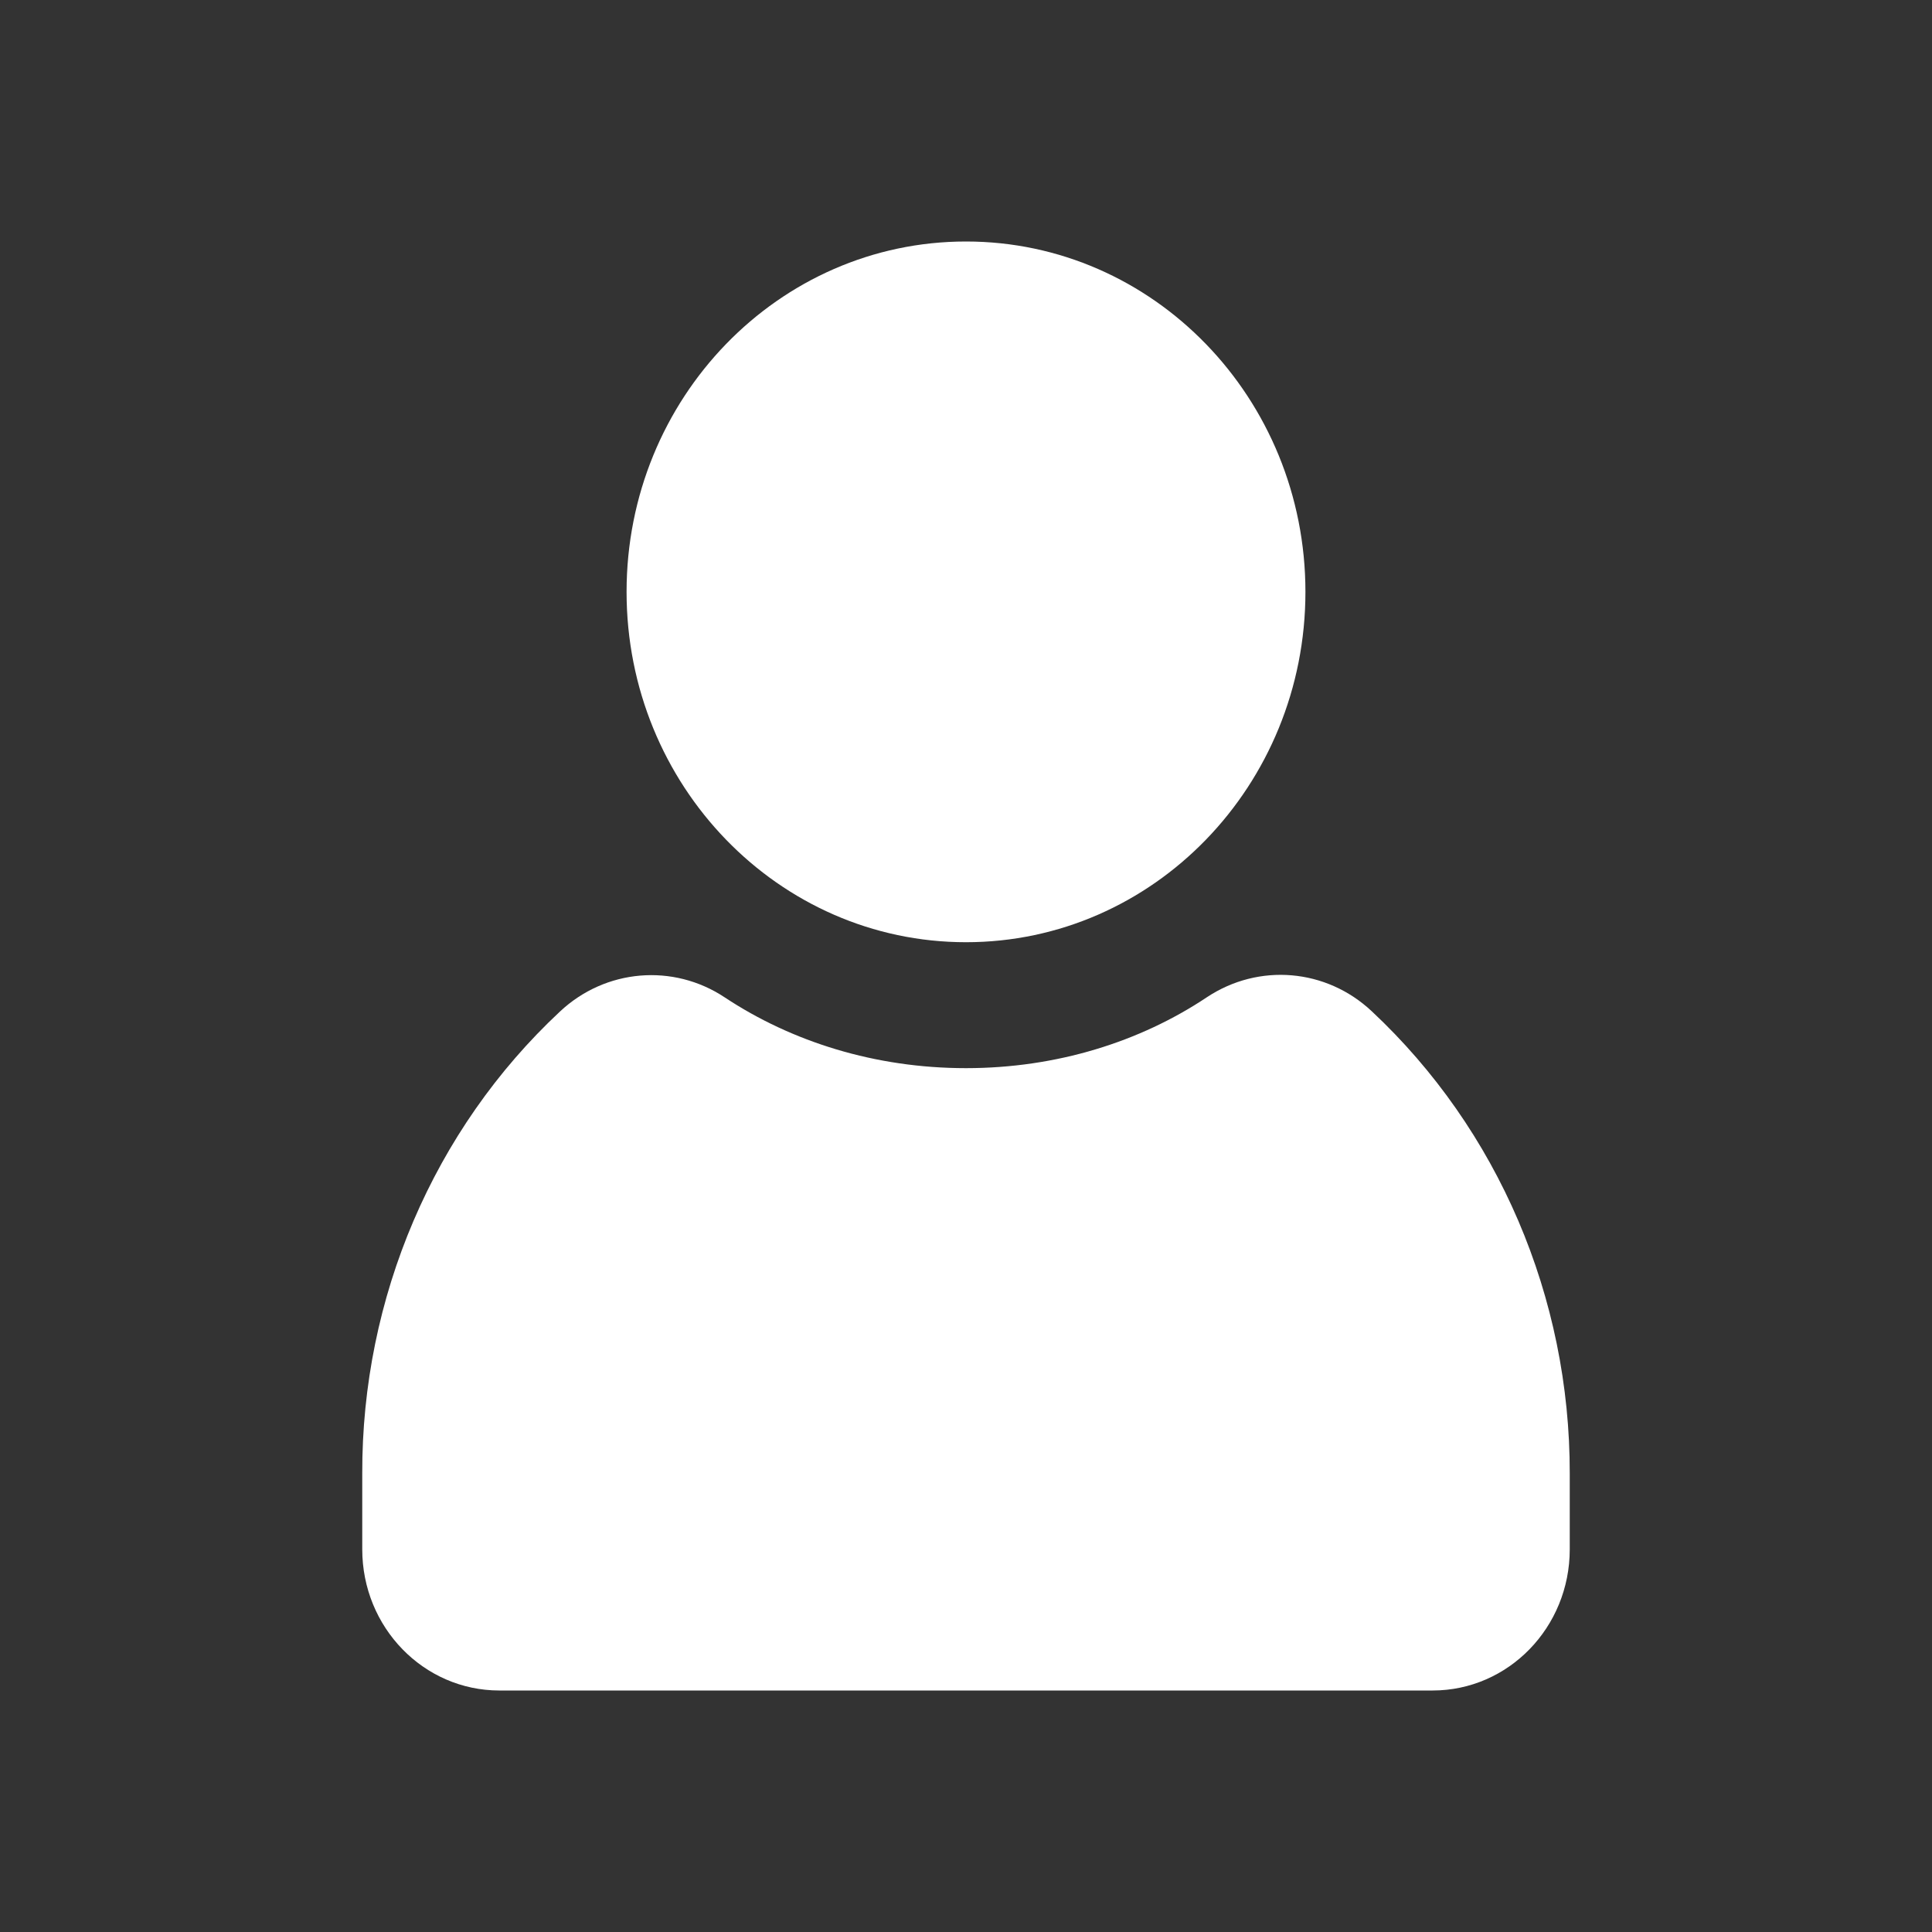 <svg width="32" height="32" viewBox="0 0 32 32" fill="none" xmlns="http://www.w3.org/2000/svg">
<rect x="0" y="0" width="32" height="32" fill="#333333" stroke="none"/>
<path d="M16 17.692C17.499 17.692 18.884 17.256 19.992 16.516C20.85 15.948 21.967 16.042 22.721 16.75C24.815 18.709 26.005 21.489 26 24.409V25.661C26 26.955 24.983 28 23.729 28H8.271C7.017 28 6 26.955 6 25.661V24.409C5.991 21.494 7.181 18.709 9.274 16.755C10.028 16.047 11.15 15.953 12.004 16.52C13.116 17.256 14.497 17.692 16 17.692Z" fill="white"/>
<path d="M16 15.606C19.105 15.606 21.622 13.008 21.622 9.803C21.622 6.598 19.105 4 16 4C12.895 4 10.378 6.598 10.378 9.803C10.378 13.008 12.895 15.606 16 15.606Z" fill="white"/>
</svg>
